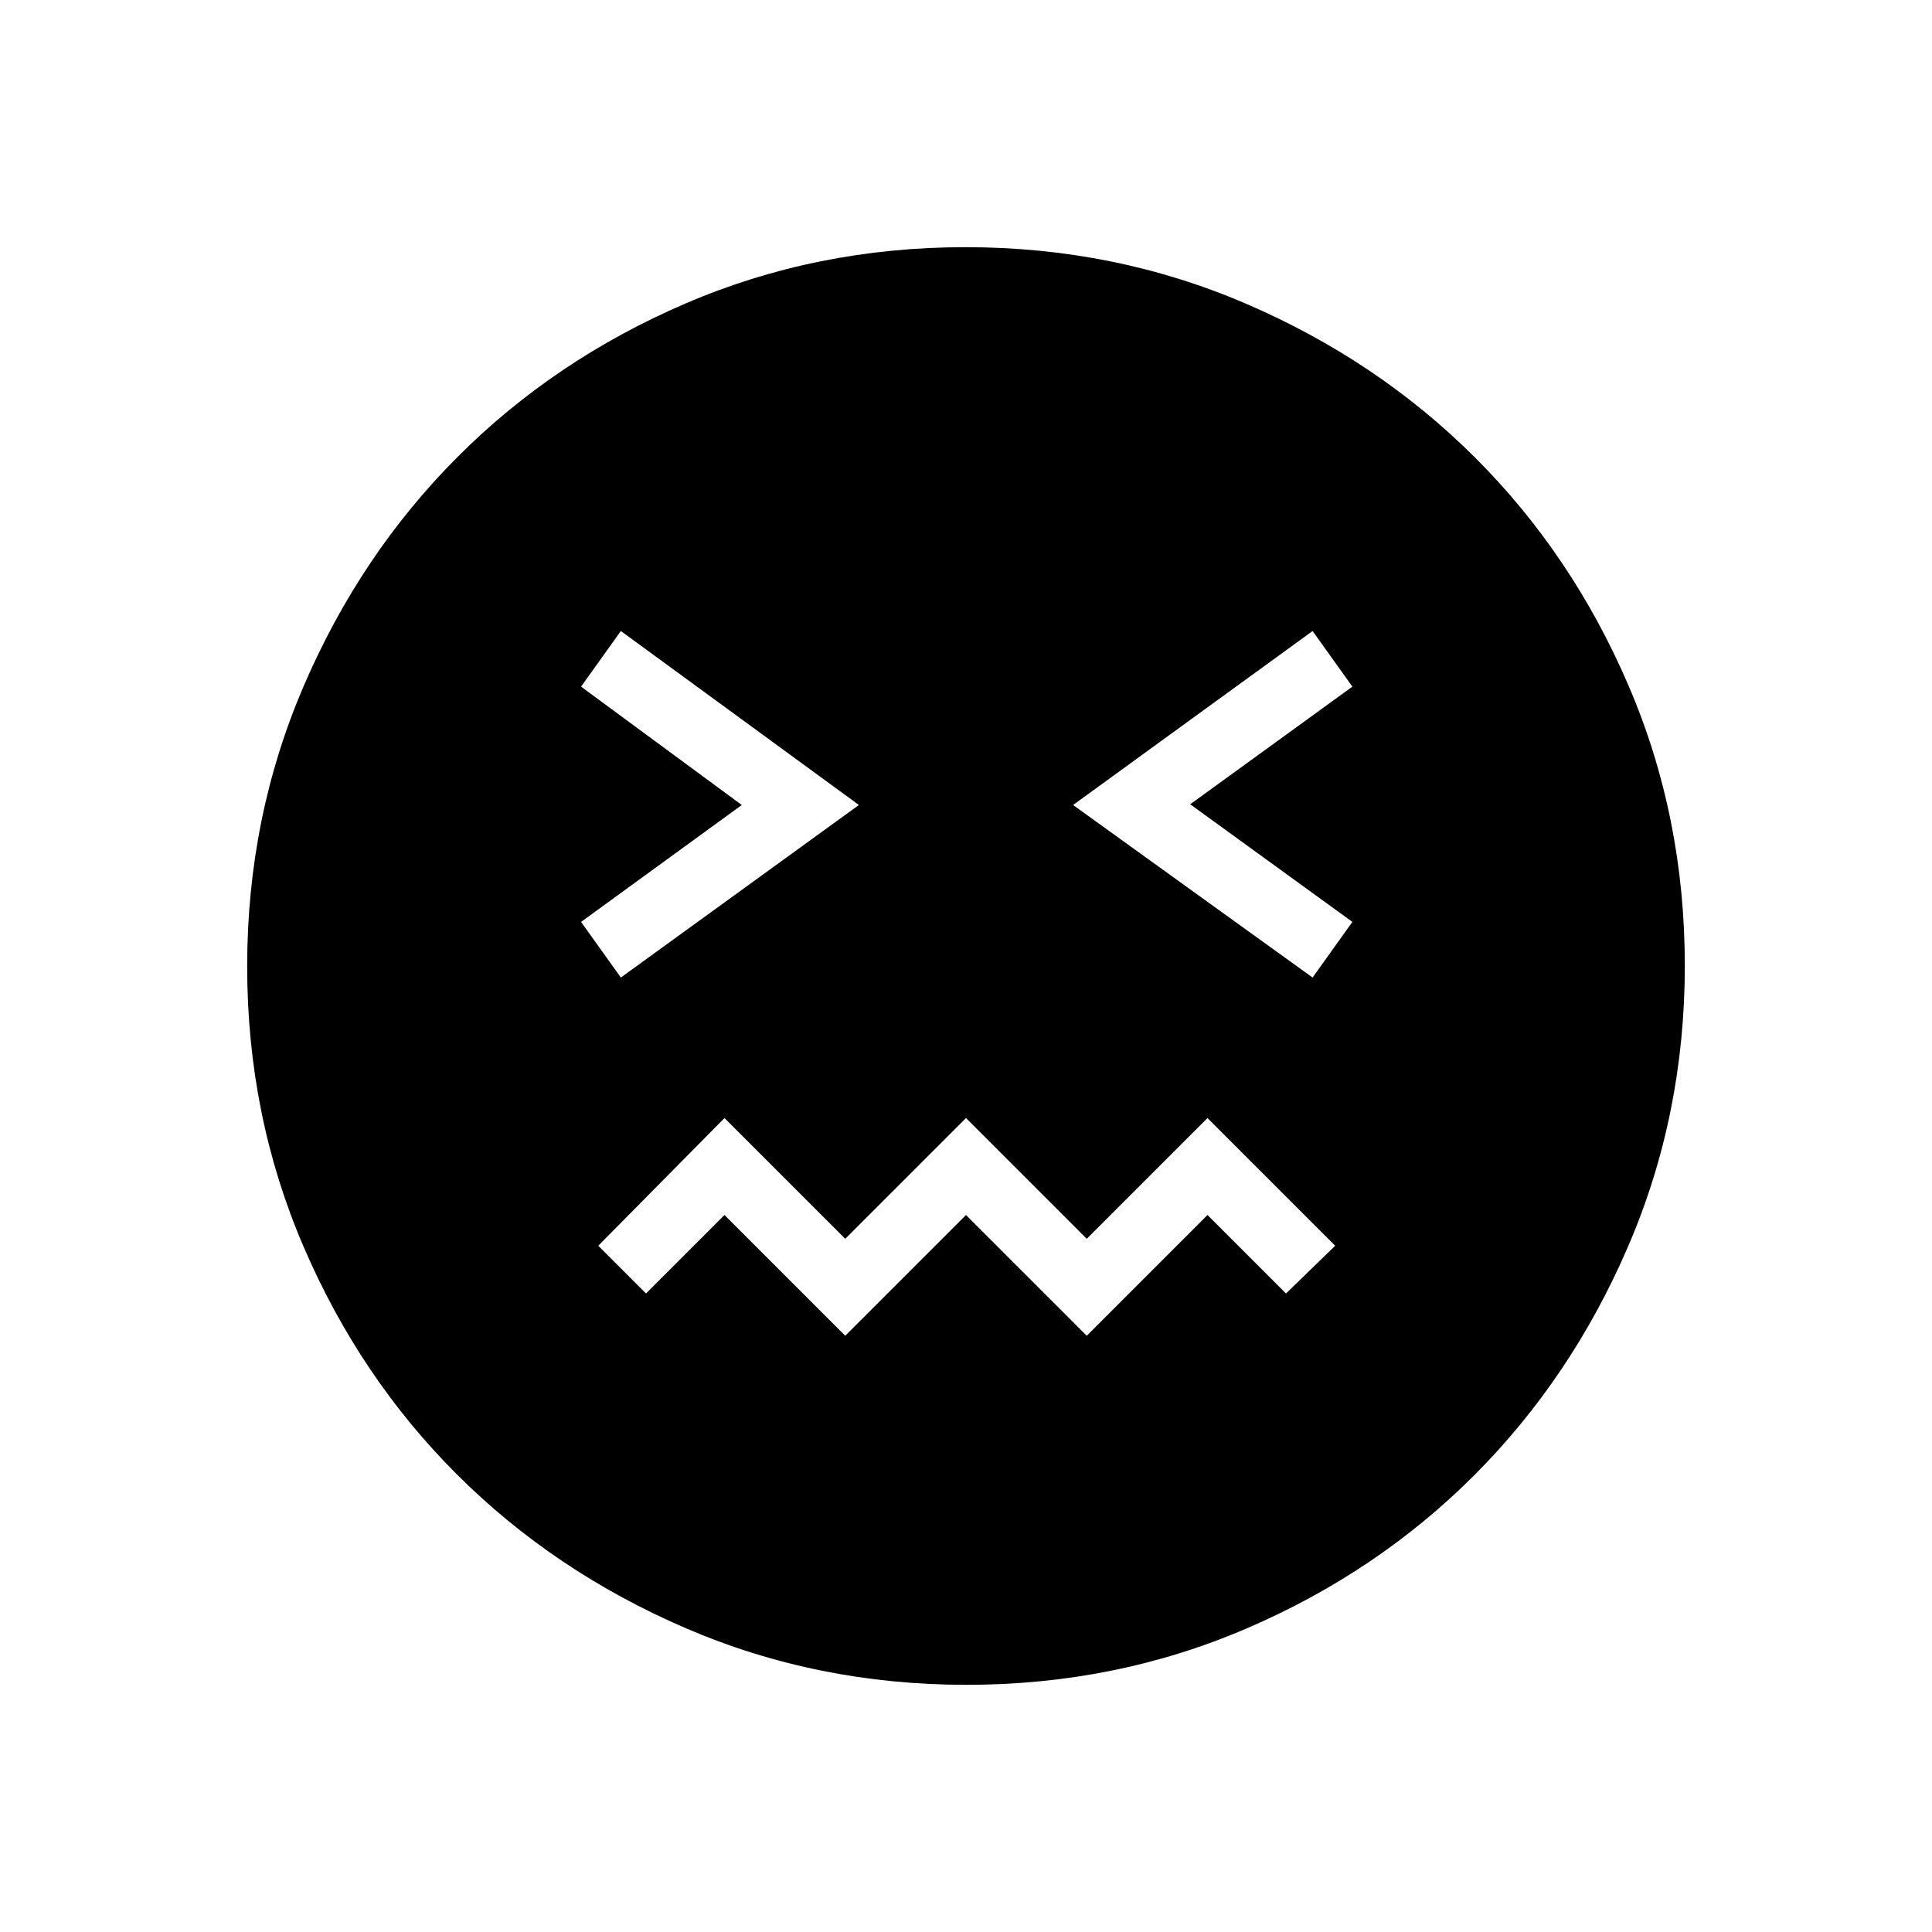 <svg xmlns="http://www.w3.org/2000/svg" height="40" viewBox="0 -960 960 960" width="40"><path d="M480.23-122.82q-74.11 0-139.45-28.13-65.34-28.13-113.68-76.36-48.33-48.22-76.3-113.33-27.98-65.11-27.98-139.13 0-74.11 28.13-139.45 28.13-65.34 76.36-113.68 48.22-48.33 113.33-76.3 65.11-27.98 139.13-27.98 74.11 0 139.45 28.13 65.34 28.13 113.68 76.36 48.33 48.22 76.3 113.33 27.98 65.11 27.98 139.13 0 74.11-28.13 139.45-28.13 65.34-76.36 113.68-48.22 48.33-113.33 76.3-65.11 27.98-139.13 27.98ZM308.5-474.27 426.79-560 308.5-646.45l-19.77 27.64L368.59-560l-79.86 58.09 19.77 27.64Zm111.5 178 60-60 60 60 60-60 39 39L663.45-341 600-404.45l-60 60-60-60-60 60-60-60L297.27-341 321-317.27l39-39 60 60Zm232.22-178 19.77-27.64-80.58-58.45 80.58-58.45-19.77-27.64L533.21-560l119.01 85.73Z"/></svg>